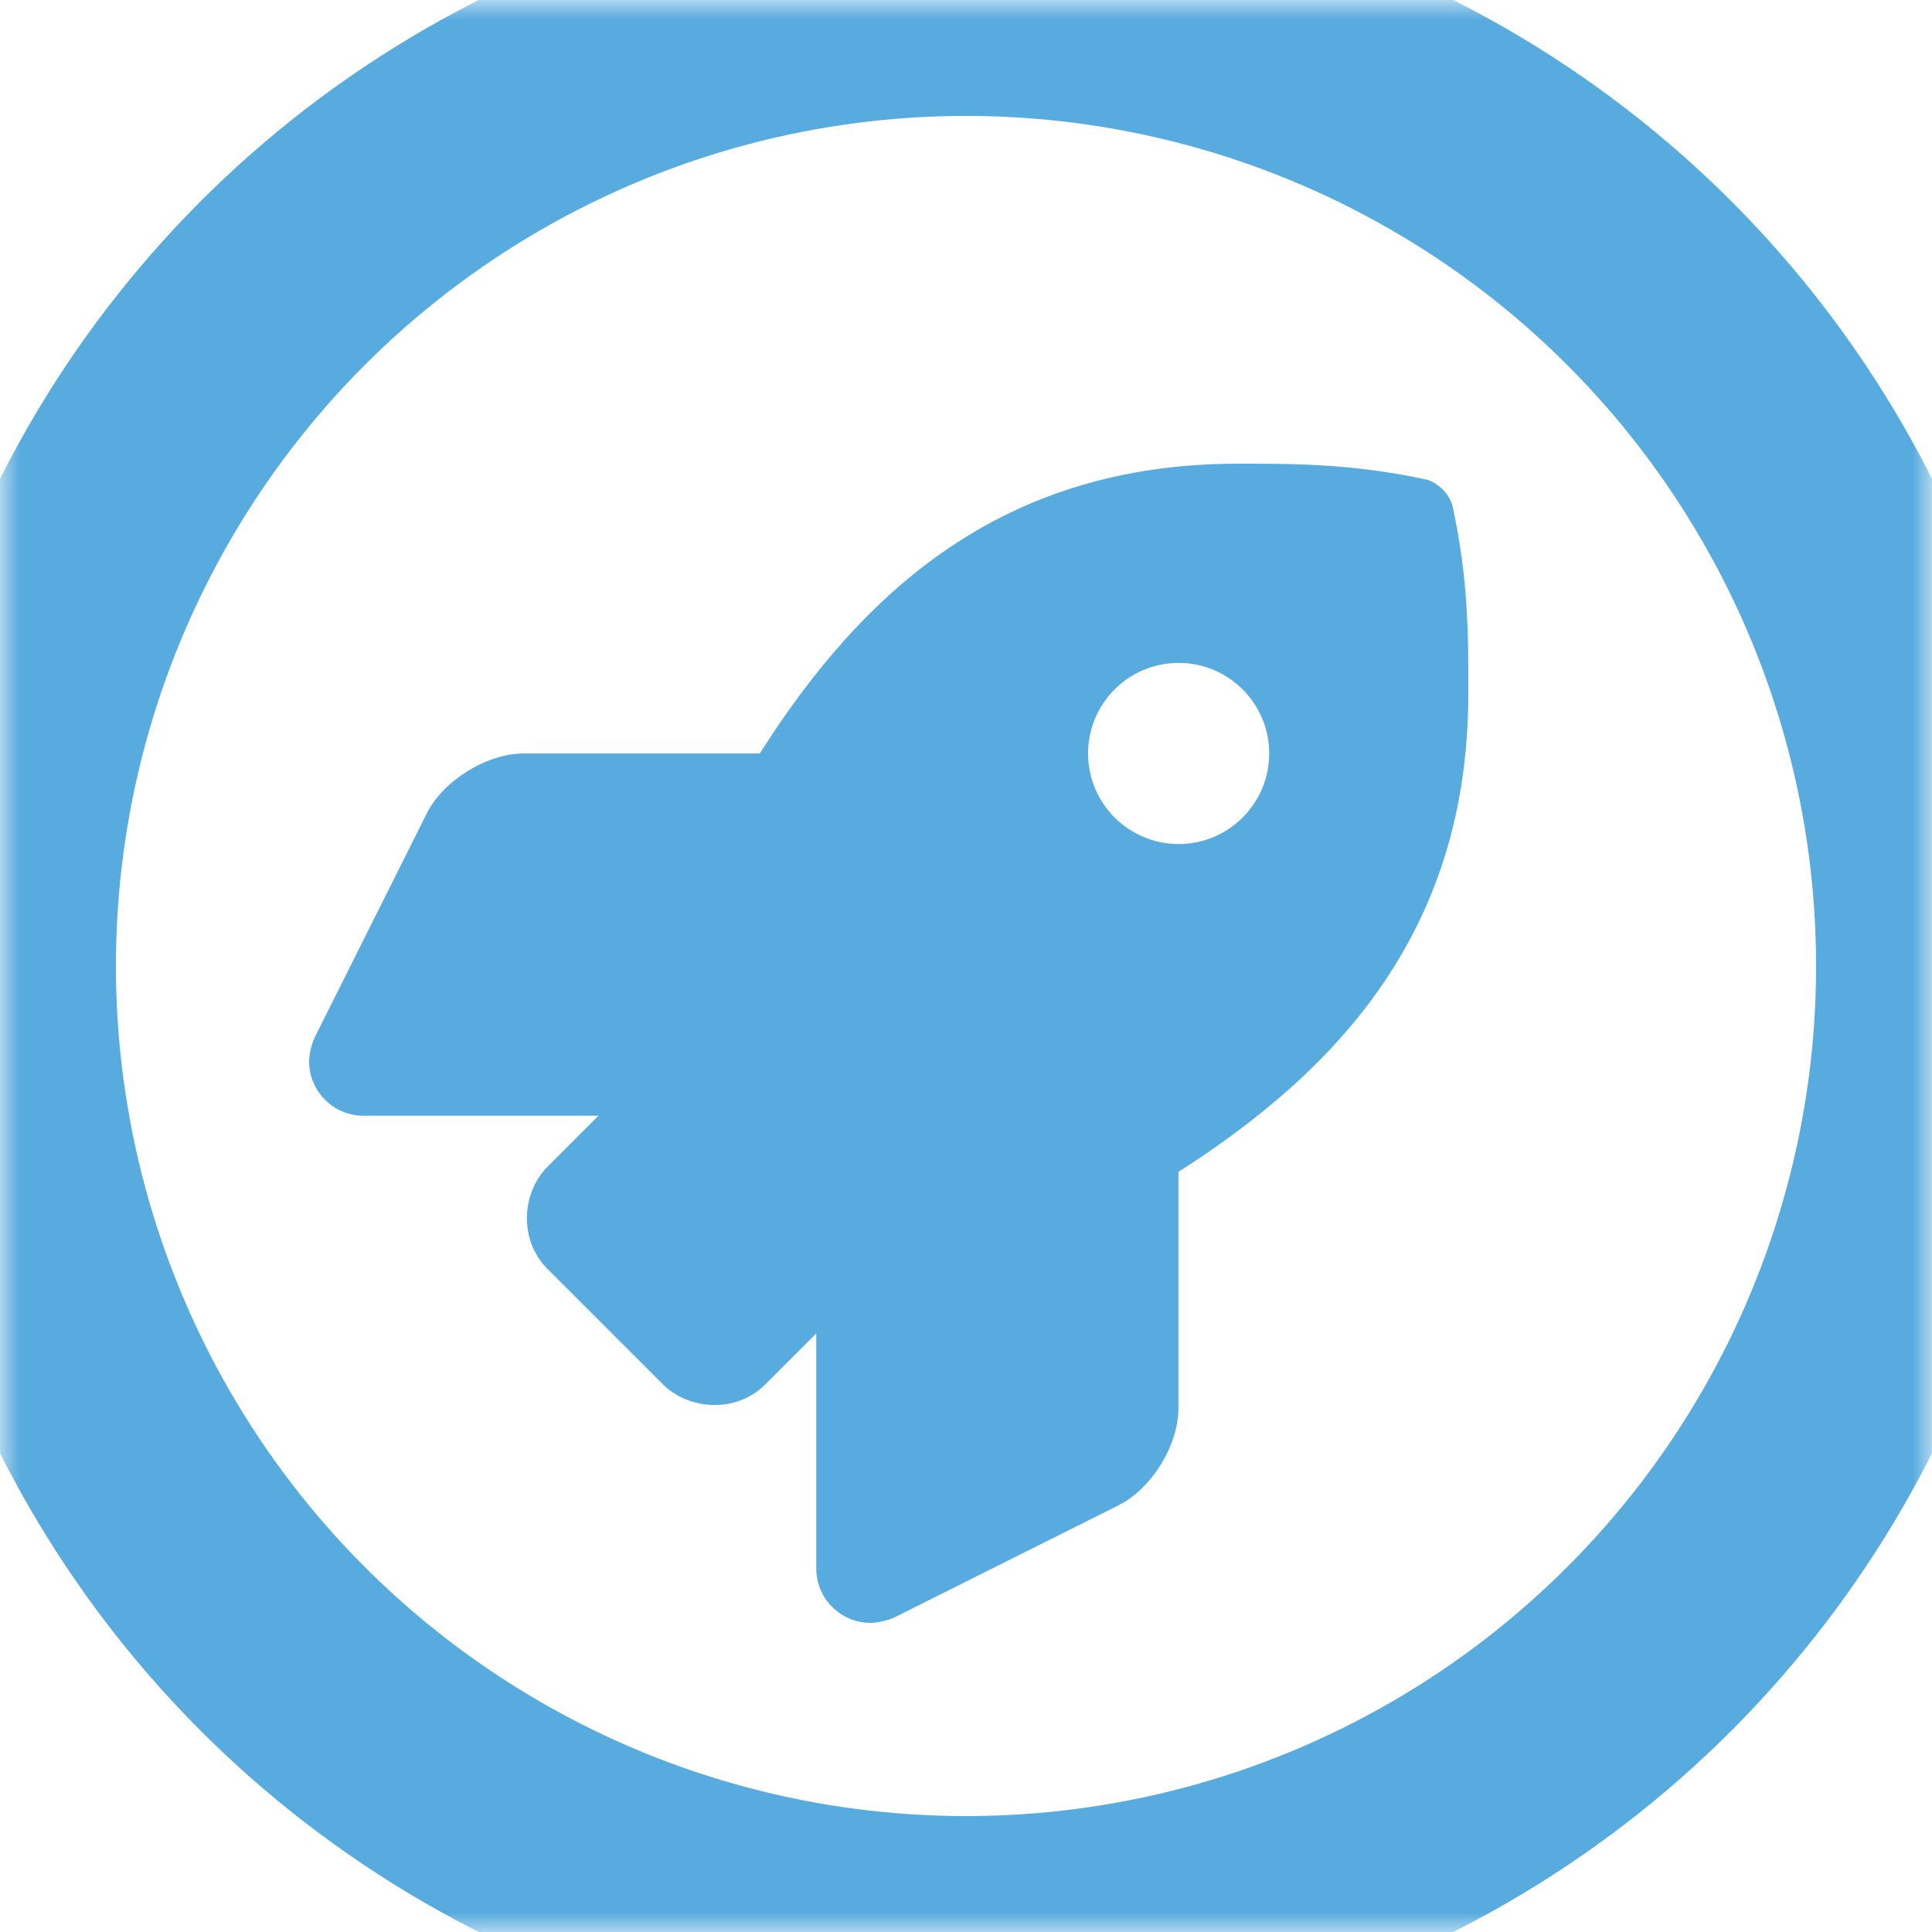 <svg xmlns="http://www.w3.org/2000/svg" xmlns:xlink="http://www.w3.org/1999/xlink" height="50" width="50">
  <defs>
    <ellipse id="ellipse-1" opacity="1" rx="25" ry="25" cx="25" cy="25"/>
    <mask id="mask-2" maskUnits="userSpaceOnUse" maskContentUnits="userSpaceOnUse" x="0" y="0">
      <rect opacity="1" x="0" y="0" width="50" height="50" fill="black"/>
      <use xlink:href="#ellipse-1" fill="white"/>
    </mask>
    <rect id="rect-3" opacity="1" x="8" y="12" width="30" height="30"/>
    <mask id="mask-4" maskUnits="userSpaceOnUse" maskContentUnits="userSpaceOnUse">
      <rect opacity="1" x="0" y="0" width="50" height="50" fill="Black"/>
      <use xlink:href="#rect-3" fill="White"/>
    </mask>
  </defs>
  <g opacity="1">
    <g opacity="1">
      <use xlink:href="#ellipse-1" fill-opacity="0" stroke="rgb(88,171,222)" stroke-opacity="1" stroke-width="6" stroke-linecap="butt" stroke-linejoin="miter" mask="url(#mask-2)"/>
    </g>
    <g/>
    <g mask="url(#mask-4)">
      <g opacity="1">
        <g opacity="1">
          <path fill="rgb(88,171,222)" fill-opacity="1" opacity="1" fill-rule="evenodd" d="M36.882 12.405C37.207 12.474 37.527 12.795 37.597 13.119C38.004 15.006 38.004 16.482 37.999 17.959C37.999 23.976 34.751 27.614 30.497 30.328L30.497 36.447C30.497 37.406 29.801 38.531 28.944 38.959L23.159 41.853C22.961 41.942 22.748 41.992 22.531 42C21.755 42 21.125 41.37 21.125 40.594L21.125 34.509L19.808 35.826C19.039 36.597 17.809 36.481 17.155 35.826L14.172 32.843C13.411 32.082 13.506 30.857 14.172 30.192L15.489 28.875L9.407 28.875C8.63 28.875 8 28.245 8 27.469C8.008 27.252 8.058 27.039 8.147 26.842L11.044 21.052C11.474 20.196 12.599 19.501 13.557 19.5L19.663 19.5C22.371 15.235 25.999 12 32.047 12C33.518 12 34.995 12 36.882 12.405ZM28.159 19.5C28.159 20.794 29.208 21.843 30.502 21.844C31.797 21.843 32.846 20.794 32.847 19.5C32.847 18.206 31.797 17.156 30.503 17.156C29.209 17.156 28.159 18.205 28.159 19.5Z"/>
        </g>
      </g>
    </g>
  </g>
</svg>